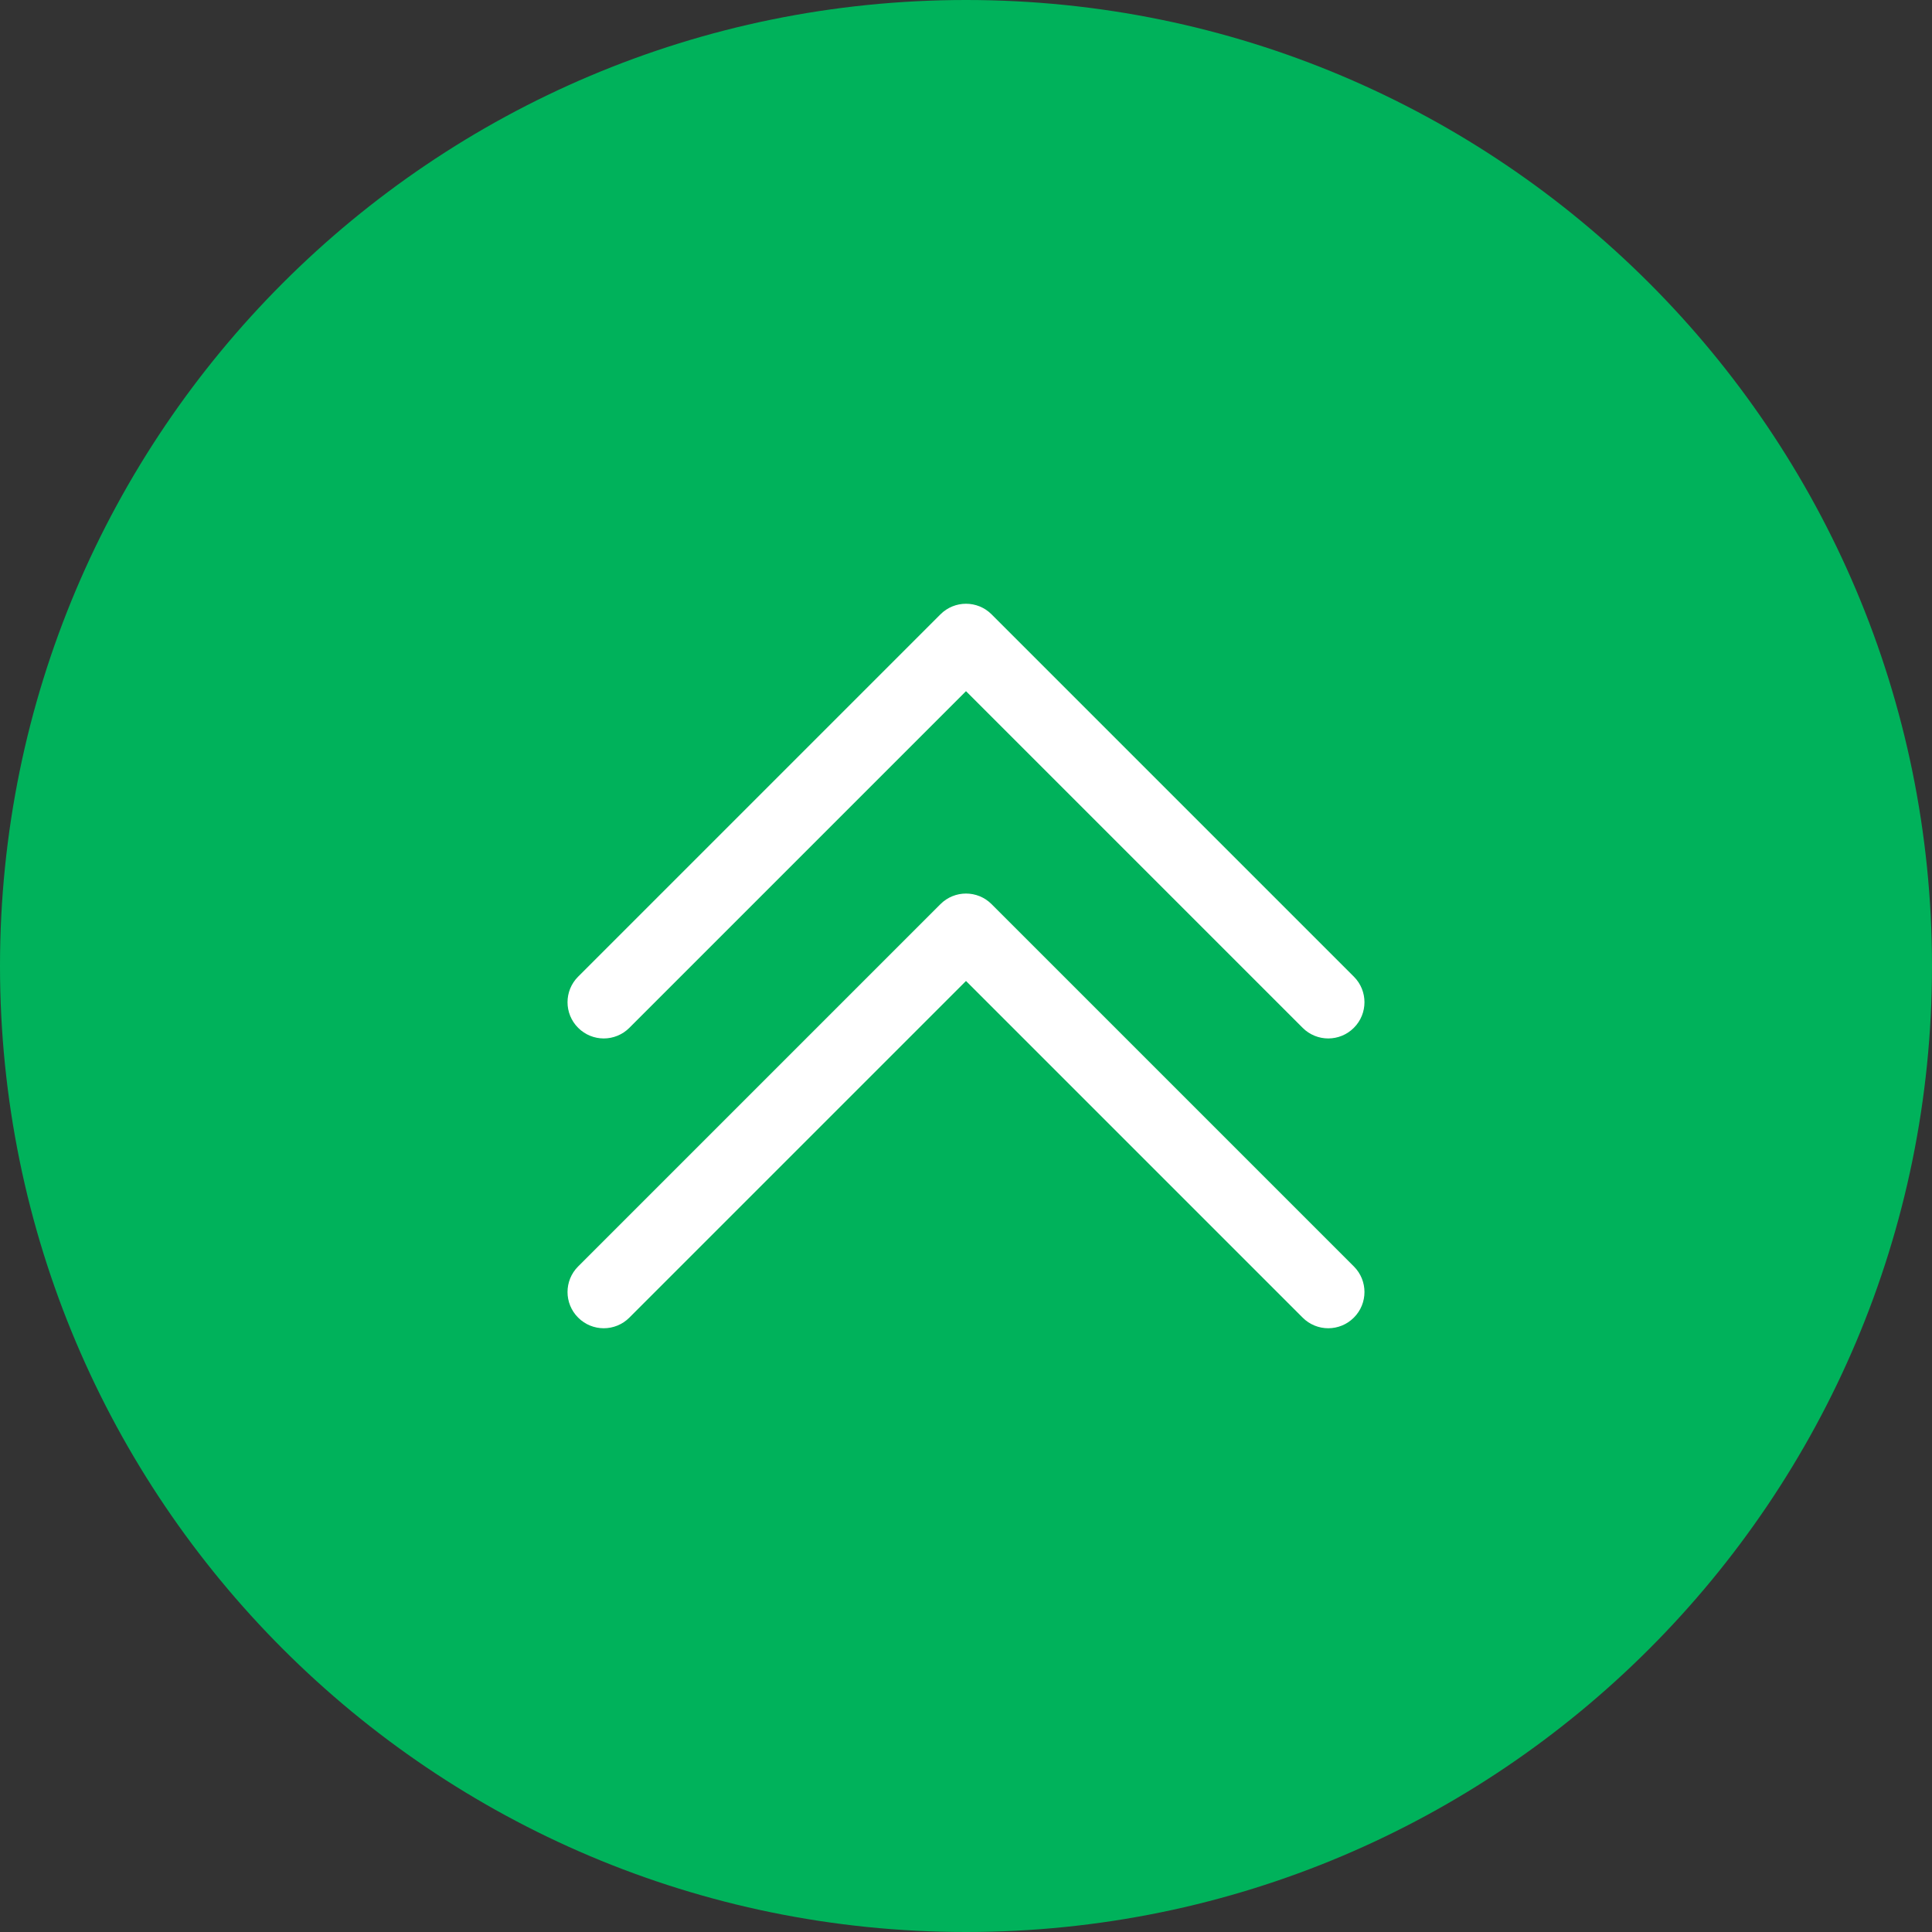 <svg width="48" height="48" viewBox="0 0 48 48" fill="none" xmlns="http://www.w3.org/2000/svg">
<rect x="0" y="0" width="48" height="48" fill="#333333" stroke="none"/>
<path d="M0 24C0 37.255 10.745 48 24 48C37.255 48 48 37.255 48 24C48 10.745 37.255 0 24 0C10.745 0 0 10.745 0 24Z" fill="#00B25B"/>
<path d="M24 15C23.77 15 23.54 15.088 23.364 15.264L14.364 24.264C14.012 24.615 14.012 25.185 14.364 25.536C14.715 25.888 15.285 25.888 15.636 25.536L24 17.172L32.364 25.536C32.715 25.888 33.285 25.888 33.636 25.536C33.988 25.185 33.988 24.615 33.636 24.264L24.636 15.264C24.461 15.088 24.23 15 24 15ZM24.636 22.464L33.636 31.464C33.988 31.815 33.988 32.385 33.636 32.736C33.285 33.088 32.715 33.088 32.364 32.736L24 24.372L15.636 32.736C15.285 33.088 14.715 33.088 14.364 32.736C14.012 32.385 14.012 31.815 14.364 31.464L23.364 22.464C23.54 22.288 23.77 22.2 24 22.2C24.23 22.2 24.461 22.288 24.636 22.464Z" fill="white"/>
</svg>
